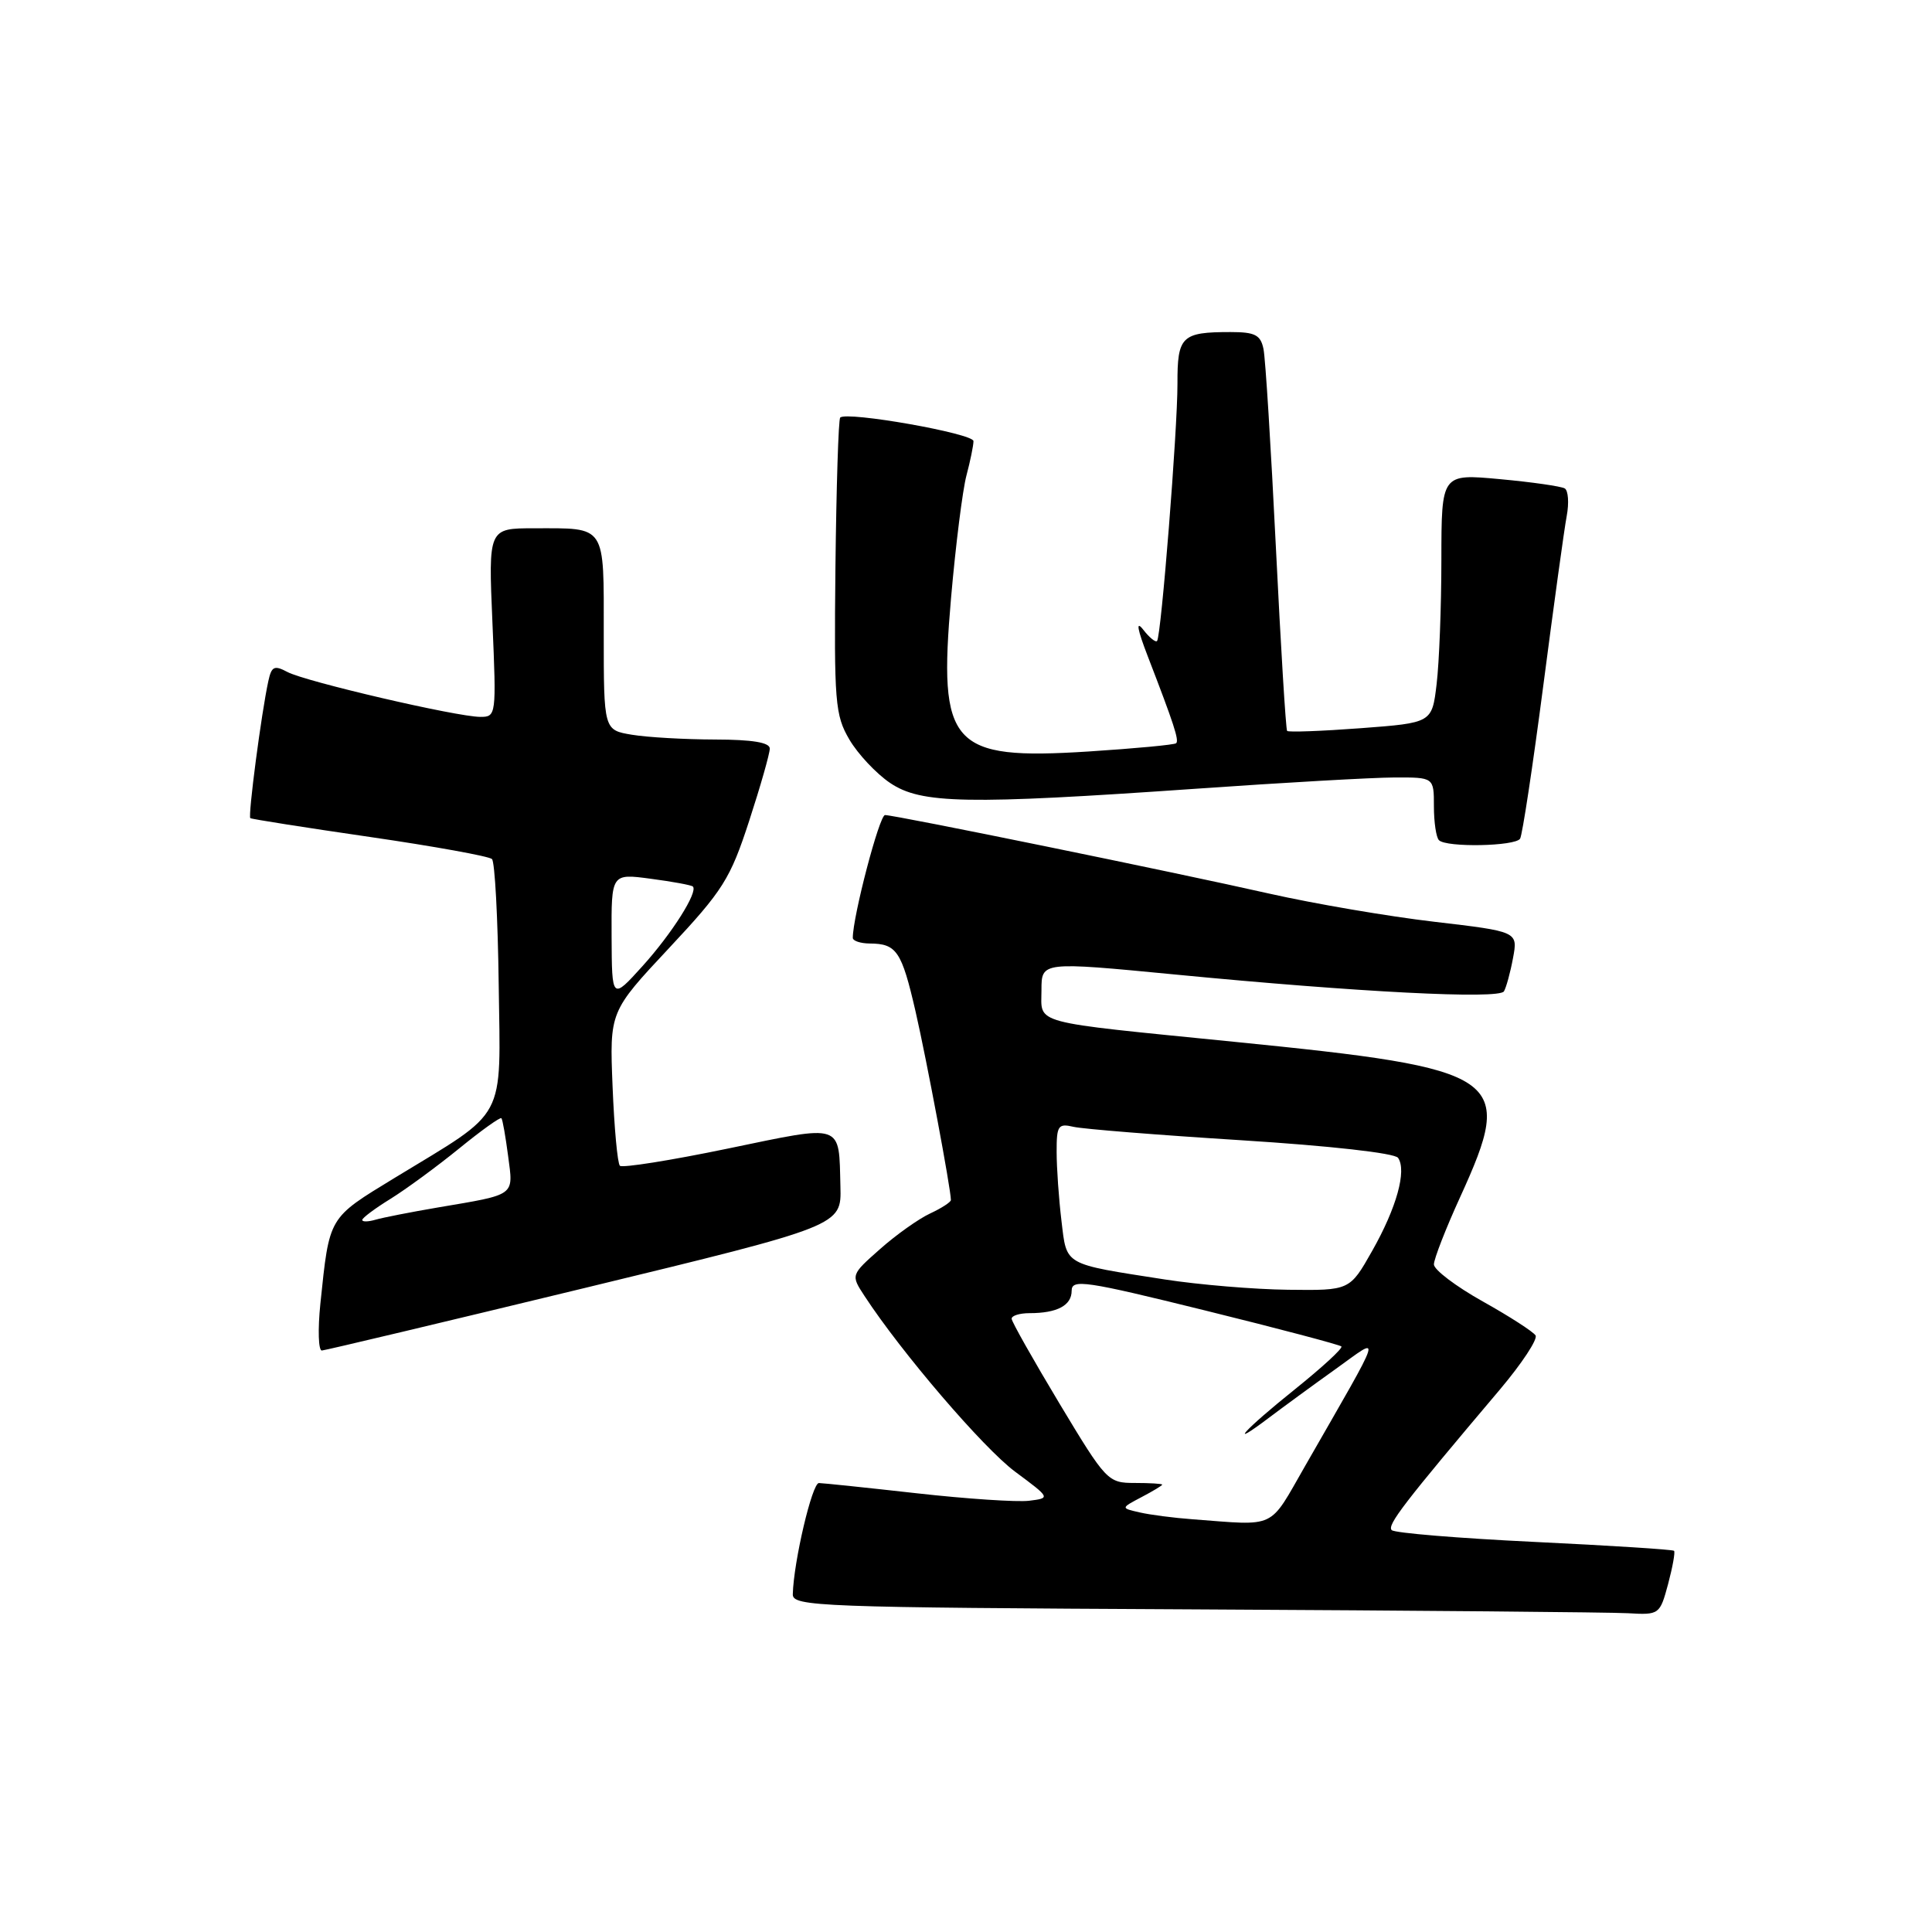 <?xml version="1.0" encoding="UTF-8" standalone="no"?>
<!DOCTYPE svg PUBLIC "-//W3C//DTD SVG 1.1//EN" "http://www.w3.org/Graphics/SVG/1.1/DTD/svg11.dtd" >
<svg xmlns="http://www.w3.org/2000/svg" xmlns:xlink="http://www.w3.org/1999/xlink" version="1.1" viewBox="0 0 256 256">
 <g >
 <path fill="currentColor"
d=" M 221.03 209.90 C 221.63 207.64 221.99 205.66 221.82 205.49 C 221.64 205.32 213.31 204.79 203.30 204.31 C 193.29 203.83 184.79 203.13 184.41 202.75 C 183.76 202.10 185.99 199.20 198.77 184.09 C 201.66 180.66 203.78 177.45 203.47 176.95 C 203.16 176.46 200.01 174.42 196.46 172.44 C 192.91 170.45 190.00 168.25 190.00 167.54 C 190.00 166.83 191.57 162.79 193.50 158.57 C 200.79 142.58 199.40 141.63 163.50 138.04 C 136.23 135.31 138.00 135.78 138.00 131.19 C 138.00 127.42 138.00 127.42 155.73 129.13 C 179.91 131.47 198.62 132.43 199.28 131.36 C 199.57 130.88 200.12 128.90 200.48 126.96 C 201.14 123.44 201.14 123.44 190.06 122.14 C 183.97 121.43 174.15 119.75 168.24 118.42 C 155.60 115.56 118.61 108.00 117.27 108.00 C 116.52 108.00 113.00 121.44 113.00 124.27 C 113.00 124.67 114.01 125.01 115.25 125.02 C 118.81 125.04 119.47 126.03 121.31 134.00 C 122.80 140.49 125.99 157.53 126.00 159.01 C 126.00 159.28 124.76 160.09 123.25 160.79 C 121.74 161.49 118.75 163.61 116.62 165.50 C 112.73 168.94 112.73 168.94 114.55 171.72 C 119.44 179.21 130.30 191.88 134.50 195.00 C 139.21 198.50 139.21 198.50 136.35 198.86 C 134.78 199.05 128.10 198.61 121.50 197.87 C 114.90 197.13 109.05 196.52 108.51 196.51 C 107.61 196.50 105.16 206.93 105.05 211.24 C 105.00 212.87 108.39 213.00 158.25 213.25 C 187.54 213.40 213.40 213.63 215.71 213.76 C 219.86 214.00 219.94 213.94 221.03 209.90 Z  M 77.50 170.66 C 111.50 162.42 111.50 162.42 111.36 157.23 C 111.14 148.73 111.90 148.99 96.45 152.19 C 88.89 153.76 82.45 154.78 82.14 154.47 C 81.82 154.16 81.39 149.43 81.17 143.98 C 80.77 134.05 80.77 134.05 88.64 125.64 C 95.81 117.98 96.76 116.47 99.26 108.80 C 100.77 104.17 102.00 99.85 102.00 99.19 C 102.00 98.38 99.68 98.00 94.75 97.99 C 90.76 97.98 85.81 97.70 83.75 97.36 C 80.00 96.74 80.00 96.74 80.00 83.98 C 80.00 69.38 80.41 70.00 70.77 70.00 C 64.71 70.00 64.71 70.00 65.25 82.50 C 65.78 94.78 65.75 95.00 63.64 94.99 C 60.50 94.98 40.45 90.31 38.08 89.04 C 36.35 88.12 35.98 88.29 35.56 90.23 C 34.63 94.48 32.84 108.17 33.17 108.41 C 33.35 108.54 40.47 109.66 49.00 110.90 C 57.53 112.14 64.81 113.46 65.19 113.83 C 65.57 114.20 65.97 121.67 66.08 130.43 C 66.32 148.83 67.35 146.91 52.32 156.06 C 43.44 161.48 43.67 161.09 42.45 172.75 C 42.10 176.19 42.19 178.98 42.65 178.95 C 43.12 178.92 58.80 175.19 77.50 170.66 Z  M 201.42 111.13 C 201.72 110.65 203.10 101.53 204.49 90.88 C 205.88 80.22 207.27 70.09 207.60 68.36 C 207.92 66.64 207.80 65.00 207.34 64.72 C 206.88 64.44 203.01 63.88 198.75 63.49 C 191.00 62.77 191.00 62.77 190.99 74.13 C 190.99 80.38 190.70 87.81 190.36 90.64 C 189.75 95.78 189.75 95.78 180.31 96.49 C 175.11 96.88 170.72 97.04 170.55 96.85 C 170.38 96.66 169.71 85.70 169.06 72.50 C 168.41 59.30 167.68 47.49 167.42 46.25 C 167.04 44.38 166.30 44.00 163.06 44.00 C 156.56 44.00 156.00 44.55 156.02 50.86 C 156.03 56.94 153.87 84.22 153.32 84.93 C 153.13 85.16 152.30 84.49 151.48 83.43 C 150.48 82.15 150.69 83.35 152.10 87.00 C 155.55 95.94 156.25 98.08 155.85 98.48 C 155.64 98.69 150.39 99.18 144.19 99.58 C 125.98 100.73 124.31 98.86 126.02 79.22 C 126.63 72.22 127.55 64.92 128.06 63.00 C 128.57 61.08 128.99 59.03 128.99 58.45 C 129.00 57.44 112.20 54.47 111.33 55.33 C 111.10 55.57 110.82 64.48 110.70 75.13 C 110.51 93.08 110.65 94.76 112.55 98.00 C 113.68 99.92 116.11 102.51 117.95 103.75 C 122.06 106.52 128.03 106.63 158.50 104.51 C 170.05 103.70 181.86 103.03 184.75 103.02 C 190.00 103.00 190.00 103.00 190.00 106.83 C 190.00 108.94 190.30 110.97 190.67 111.33 C 191.65 112.32 200.79 112.14 201.42 111.13 Z  M 158.00 201.31 C 155.53 201.13 152.38 200.72 151.00 200.40 C 148.50 199.83 148.50 199.83 151.25 198.38 C 152.76 197.59 154.00 196.84 154.00 196.72 C 154.00 196.60 152.36 196.50 150.36 196.50 C 146.80 196.50 146.57 196.26 140.40 186.00 C 136.93 180.22 134.07 175.16 134.05 174.75 C 134.02 174.34 135.09 174.00 136.42 174.00 C 140.08 174.00 142.00 172.98 142.00 171.03 C 142.00 169.45 143.81 169.72 159.67 173.64 C 169.39 176.04 177.52 178.19 177.74 178.41 C 177.97 178.64 175.19 181.19 171.58 184.09 C 164.86 189.47 162.38 192.22 168.25 187.78 C 170.04 186.43 173.96 183.56 176.97 181.41 C 183.15 176.99 183.56 175.71 172.94 194.24 C 168.06 202.74 169.29 202.16 158.00 201.31 Z  M 154.37 169.54 C 140.80 167.43 141.37 167.75 140.65 161.77 C 140.30 158.87 140.01 154.76 140.01 152.64 C 140.00 149.15 140.21 148.83 142.25 149.31 C 143.49 149.60 153.50 150.40 164.50 151.09 C 176.24 151.83 184.81 152.79 185.25 153.42 C 186.42 155.11 185.06 160.03 181.82 165.75 C 178.85 171.00 178.85 171.00 170.68 170.90 C 166.18 170.85 158.84 170.23 154.37 169.54 Z  M 48.00 161.65 C 48.00 161.38 49.69 160.12 51.75 158.85 C 53.81 157.57 57.90 154.57 60.84 152.18 C 63.77 149.79 66.29 147.99 66.44 148.17 C 66.60 148.35 66.99 150.61 67.33 153.19 C 68.03 158.53 68.45 158.23 58.00 160.00 C 54.42 160.61 50.71 161.34 49.75 161.62 C 48.79 161.90 48.00 161.92 48.00 161.65 Z  M 81.04 124.12 C 81.00 115.74 81.00 115.74 86.23 116.44 C 89.11 116.82 91.62 117.28 91.81 117.47 C 92.52 118.19 89.03 123.70 85.14 128.01 C 81.08 132.50 81.08 132.50 81.04 124.12 Z "/>
</g>
</svg>